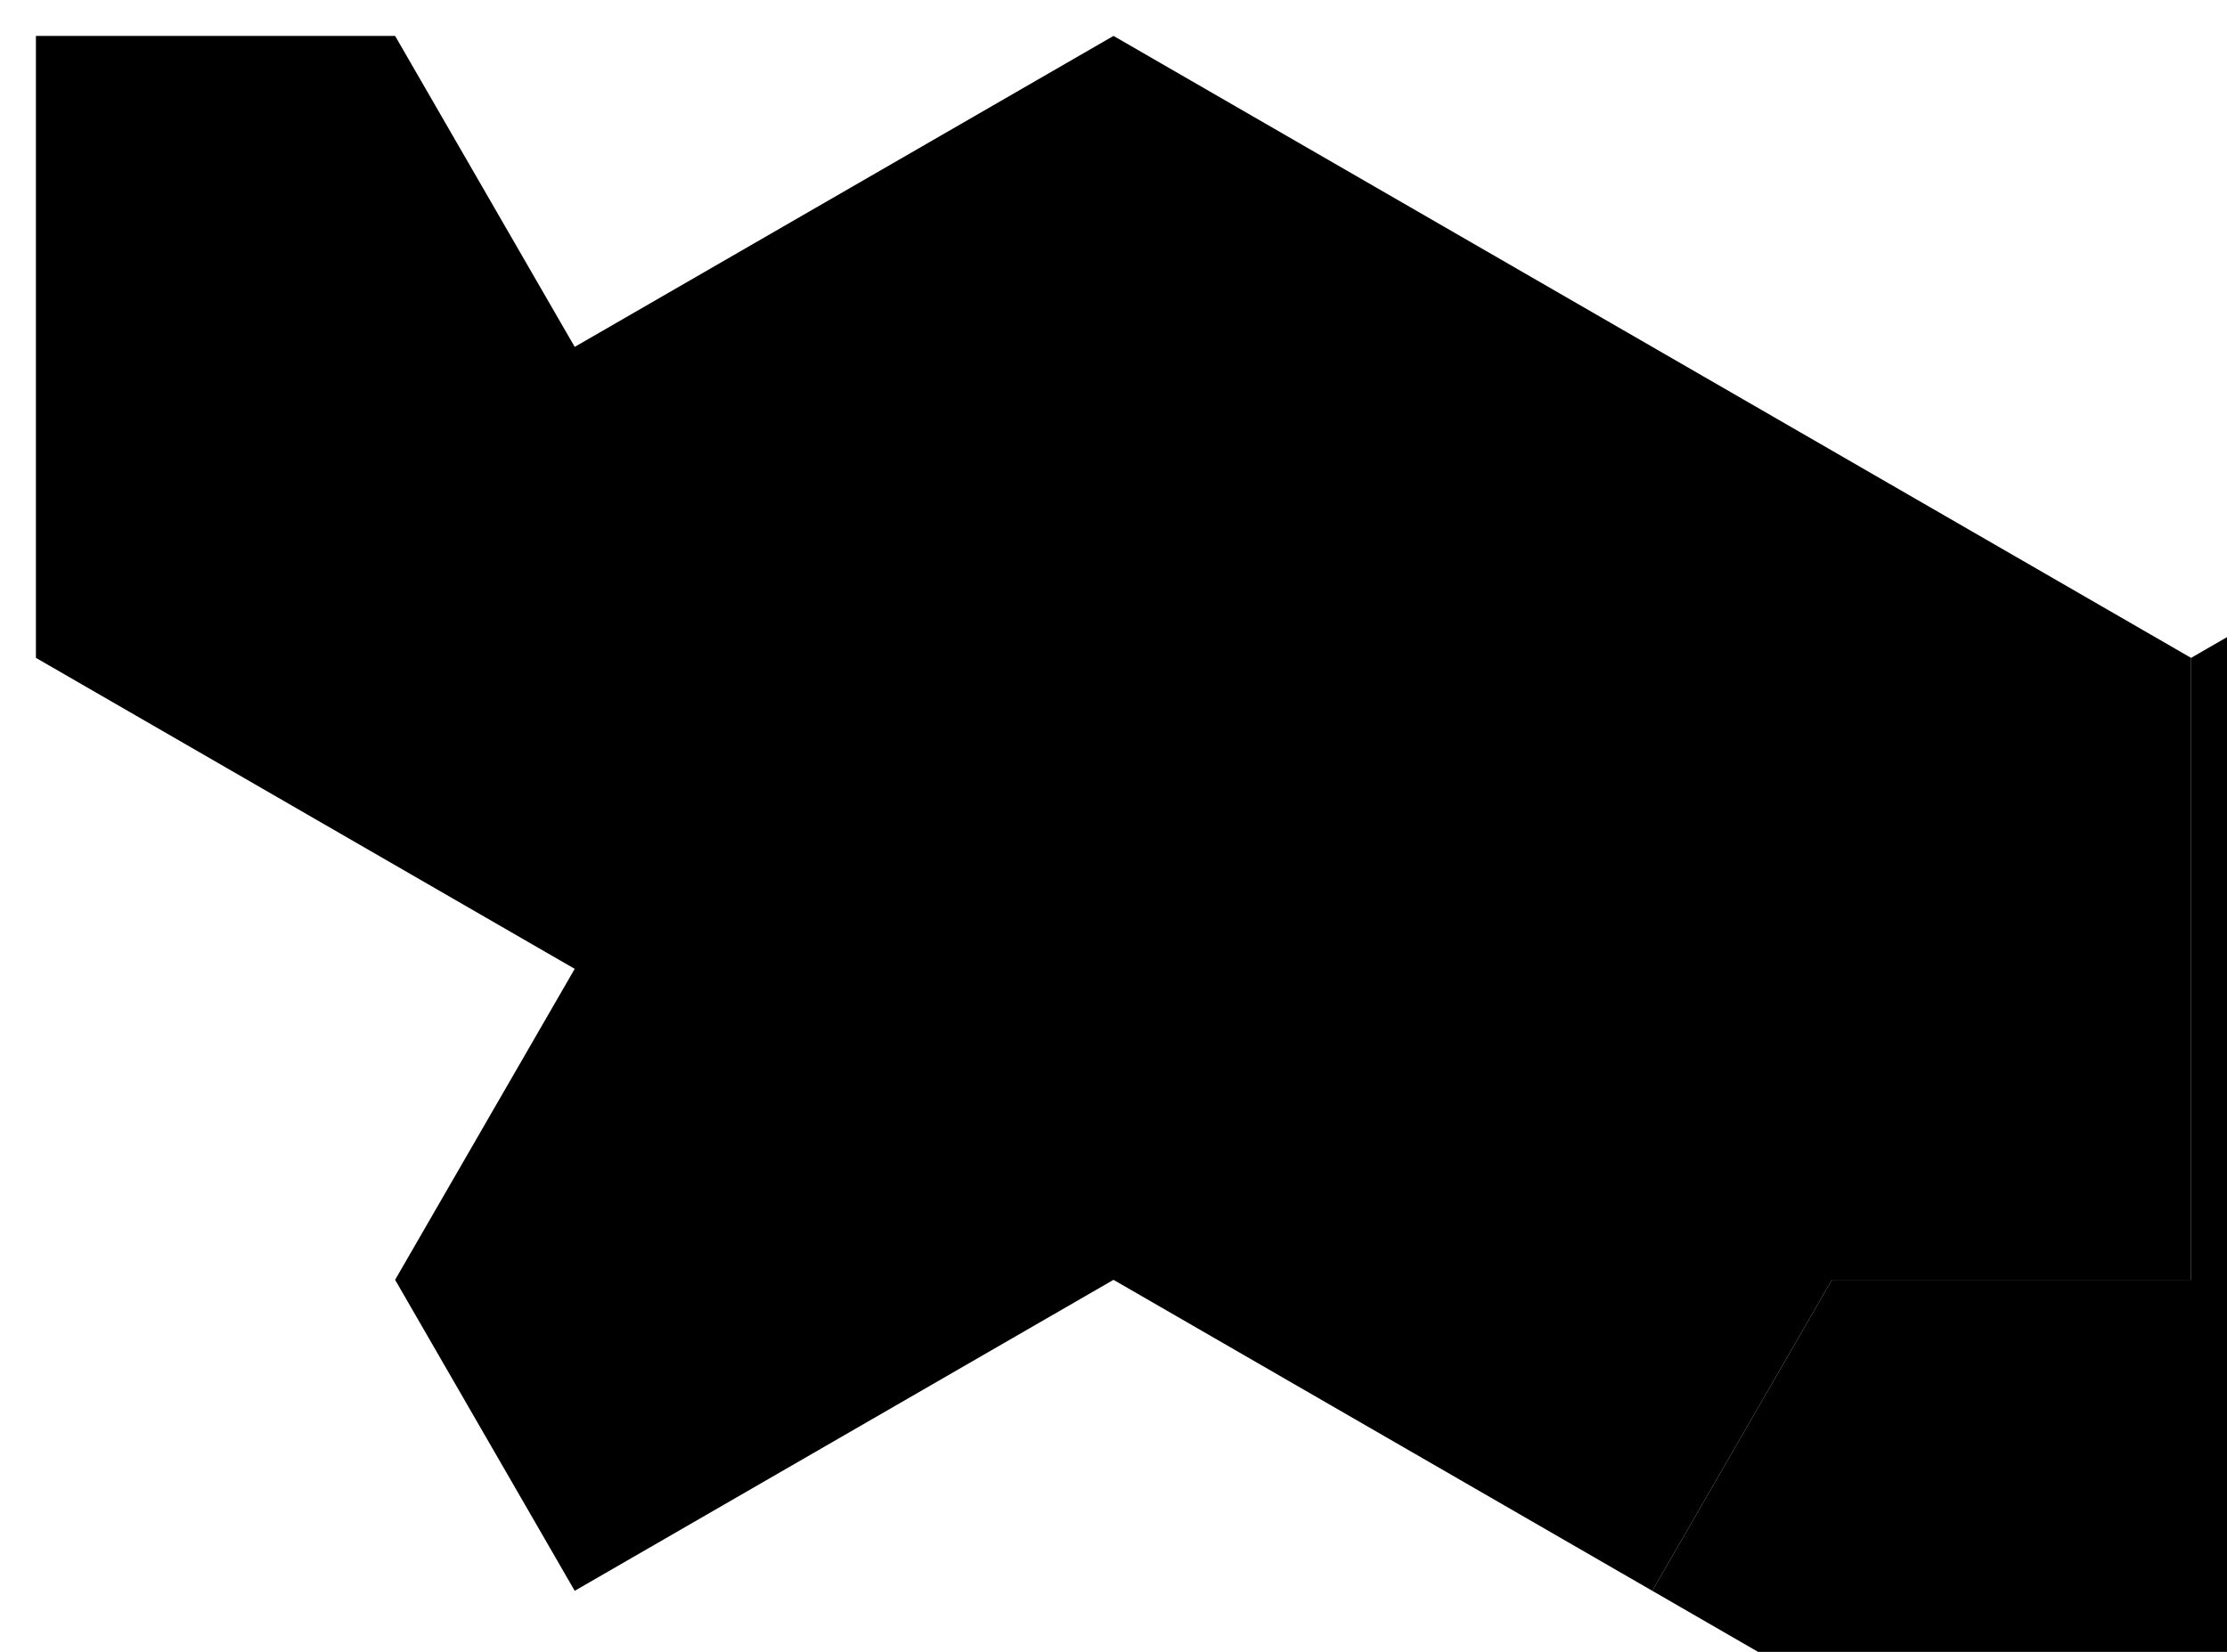 <?xml version="1.0" encoding="UTF-8" standalone="no"?>
<svg
   xmlns:dc="http://purl.org/dc/elements/1.1/"
   xmlns:cc="http://creativecommons.org/ns#"
   xmlns:rdf="http://www.w3.org/1999/02/22-rdf-syntax-ns#"
   xmlns:svg="http://www.w3.org/2000/svg"
   xmlns="http://www.w3.org/2000/svg"
   xmlns:sodipodi="http://sodipodi.sourceforge.net/DTD/sodipodi-0.dtd"
   xmlns:inkscape="http://www.inkscape.org/namespaces/inkscape"
   id="board"
   viewBox="-0.1 -0.1 6.2 4.6"
   version="1.1"
   sodipodi:docname="turtle-monotile.svg"
   inkscape:version="0.92.3 (2405546, 2018-03-11)">
  <defs
     id="defs7" />
  <sodipodi:namedview
     pagecolor="#ffffff"
     bordercolor="#666666"
     borderopacity="1"
     objecttolerance="10"
     gridtolerance="10"
     guidetolerance="10"
     inkscape:pageopacity="0"
     inkscape:pageshadow="2"
     inkscape:window-width="1279"
     inkscape:window-height="1374"
     id="namedview5"
     showgrid="false"
     inkscape:zoom="64"
     inkscape:cx="4.4956334"
     inkscape:cy="3.6261845"
     inkscape:window-x="1280"
     inkscape:window-y="0"
     inkscape:window-maximized="0"
     inkscape:current-layer="board" />
  <!-- 
   1.73205081 = sqrt(3); 
   0.86602540 = sqrt(3)/2; 
   -->
  <path
     d="M             0 0             l              1           0             0.5         0.866             1.5        -0.866             3           1.732             0           1.732            -1           0            -0.5         0.866            -1.5        -0.866            -1.5         0.866            -0.5        -0.866             0.5        -0.866            -1.5        -0.866            z"
     class="monotile"
     id="path2" />
  <path
     inkscape:connector-curvature="0"
     d="M 9,3.464 V 1.732 H 8 L 7.5,0.866 6,1.732 V 3.464 H 5 L 4.5,4.33 6,5.196 7.5,4.33 8,5.196 h 2 L 10.5,4.33 Z"
     class="monotile"
     id="path847" />
</svg>

